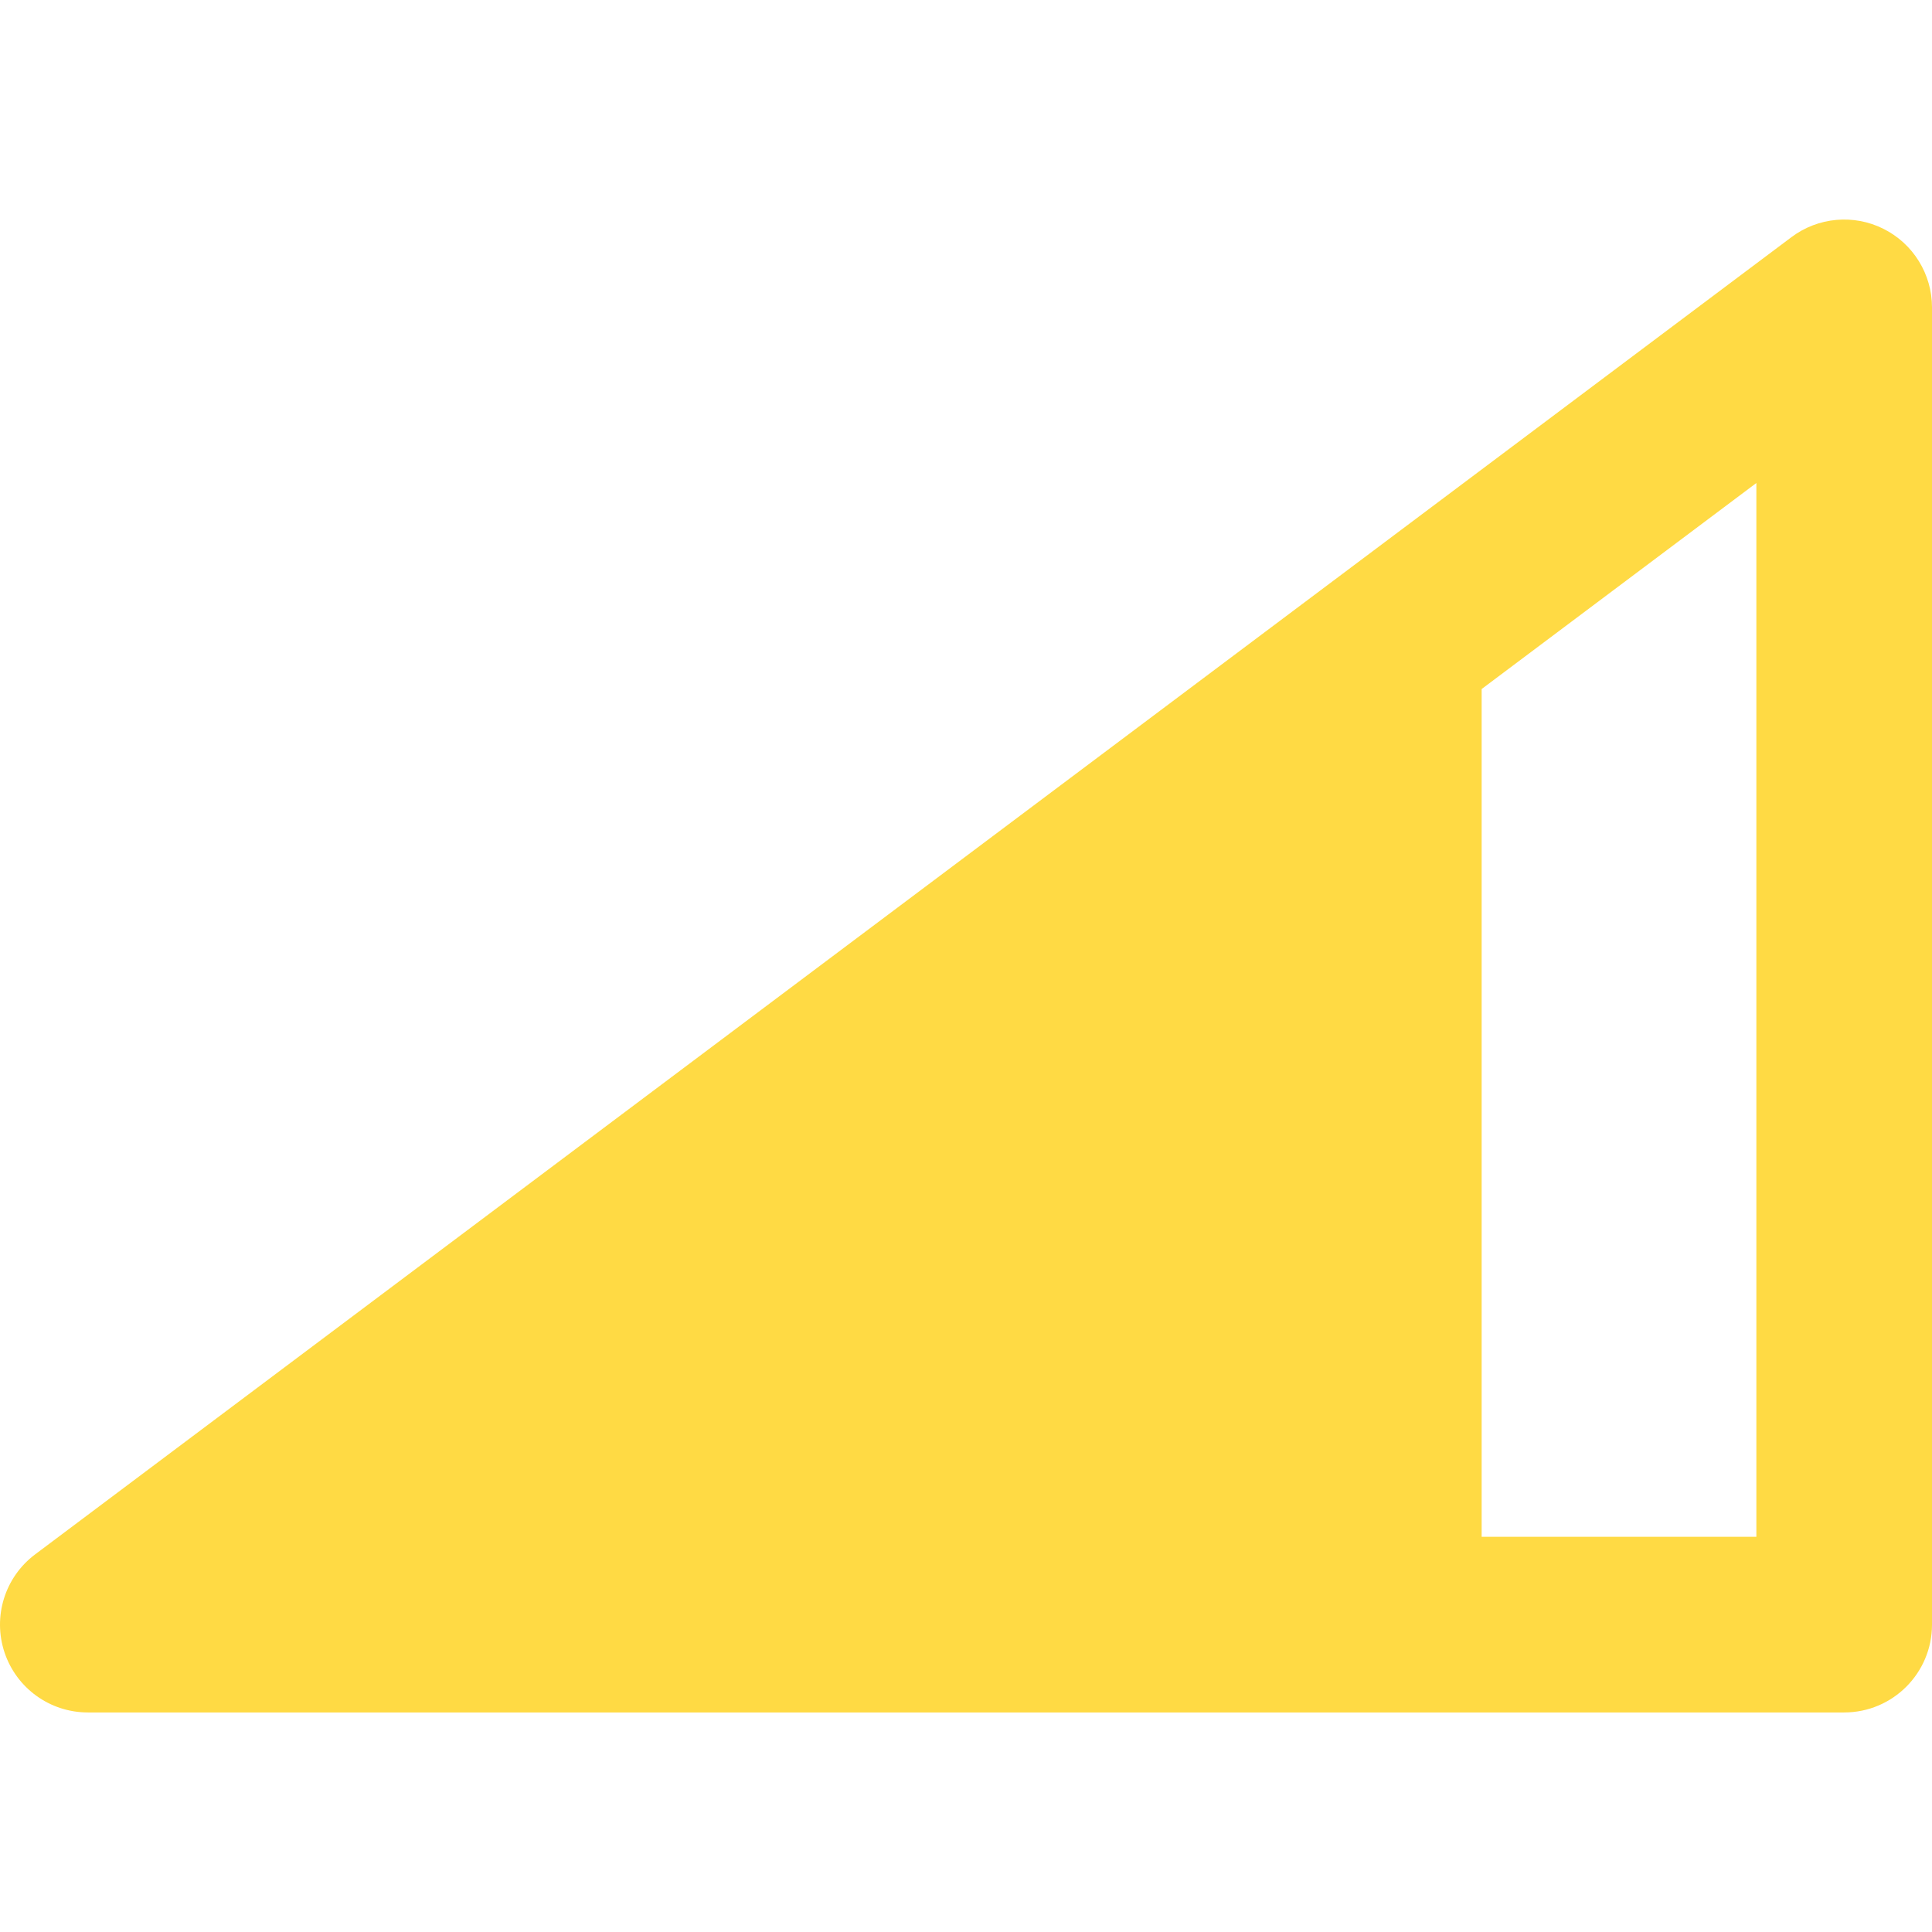 <?xml version="1.0" encoding="iso-8859-1"?>
<!-- Generator: Adobe Illustrator 19.0.0, SVG Export Plug-In . SVG Version: 6.00 Build 0)  -->
<svg xmlns="http://www.w3.org/2000/svg" xmlns:xlink="http://www.w3.org/1999/xlink" version="1.1" id="Layer_1" x="0px" y="0px" viewBox="0 0 330.001 330.001" style="enable-background:new 0 0 330.001 330.001;" xml:space="preserve" width="100" height="100">
<path id="XMLID_333_" d="M321.709,39.084c-5.079-2.54-11.162-1.993-15.708,1.417l-76.923,57.691L6.001,265.5  c-5.165,3.874-7.271,10.618-5.23,16.743c2.042,6.125,7.774,10.257,14.231,10.257h223.077h76.923c8.284,0,15-6.716,15-15v-225  C330.001,46.819,326.791,41.625,321.709,39.084z M300.001,262.5h-46.923V117.692L300.001,82.5V262.5z" fill="#FFDA44"/>
<g>
</g>
<g>
</g>
<g>
</g>
<g>
</g>
<g>
</g>
<g>
</g>
<g>
</g>
<g>
</g>
<g>
</g>
<g>
</g>
<g>
</g>
<g>
</g>
<g>
</g>
<g>
</g>
<g>
</g>
</svg>
